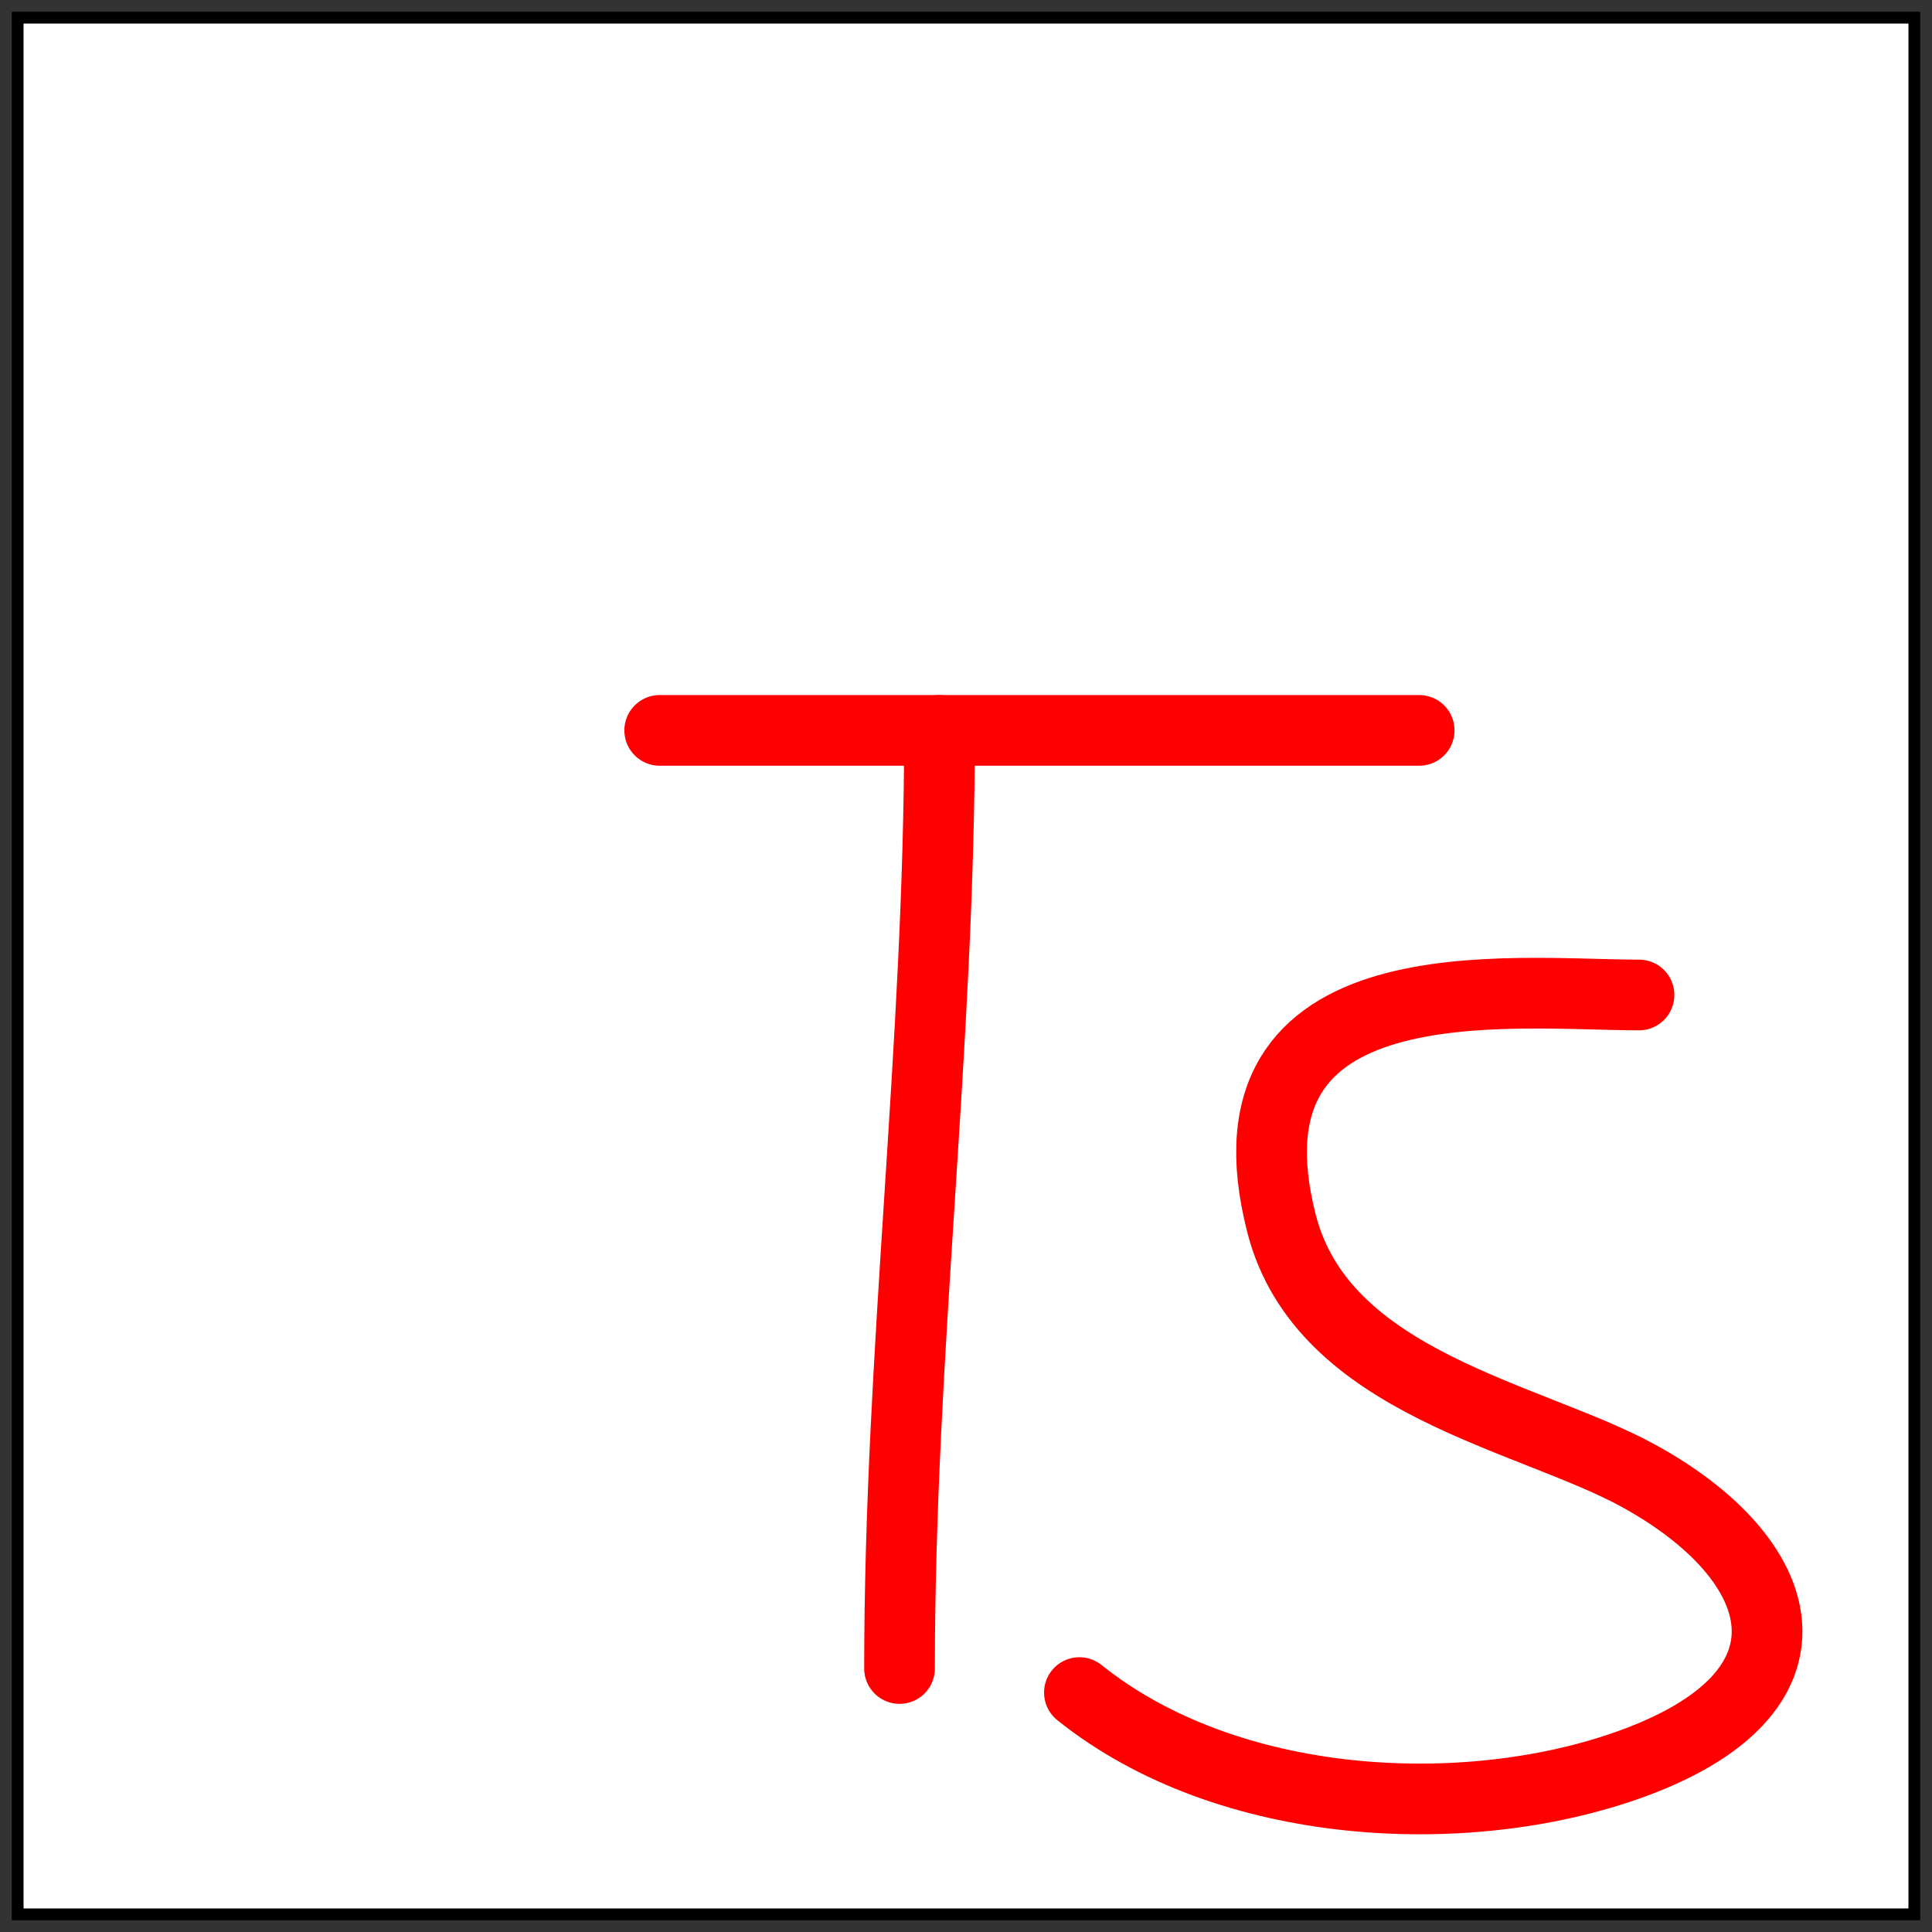 <svg width="82" height="82" viewBox="0 0 82 82" fill="none" xmlns="http://www.w3.org/2000/svg">
<rect x="0" y="0" width="82" height="82" fill="#333333" stroke="none"/>
<rect x="0.75" y="0.75" width="80.5" height="80.5" fill="white"/>
<rect x="0.75" y="0.75" width="80.5" height="80.5" stroke="black" stroke-width="0.5"/>
<path d="M39.876 31C39.876 44.352 38.179 57.427 38.179 70.817" stroke="#FF0000" stroke-width="3" stroke-linecap="round"/>
<path d="M28 31H60.234" stroke="#FF0000" stroke-width="3" stroke-linecap="round"/>
<path d="M69.565 42.23C64.149 42.23 51.505 40.644 54.391 51.929C56.13 58.733 64.912 60.089 69.565 62.65C76.01 66.196 77.726 71.839 69.141 74.901C62.215 77.371 52.125 76.902 45.813 71.838" stroke="#FF0000" stroke-width="3" stroke-linecap="round"/>
</svg>
